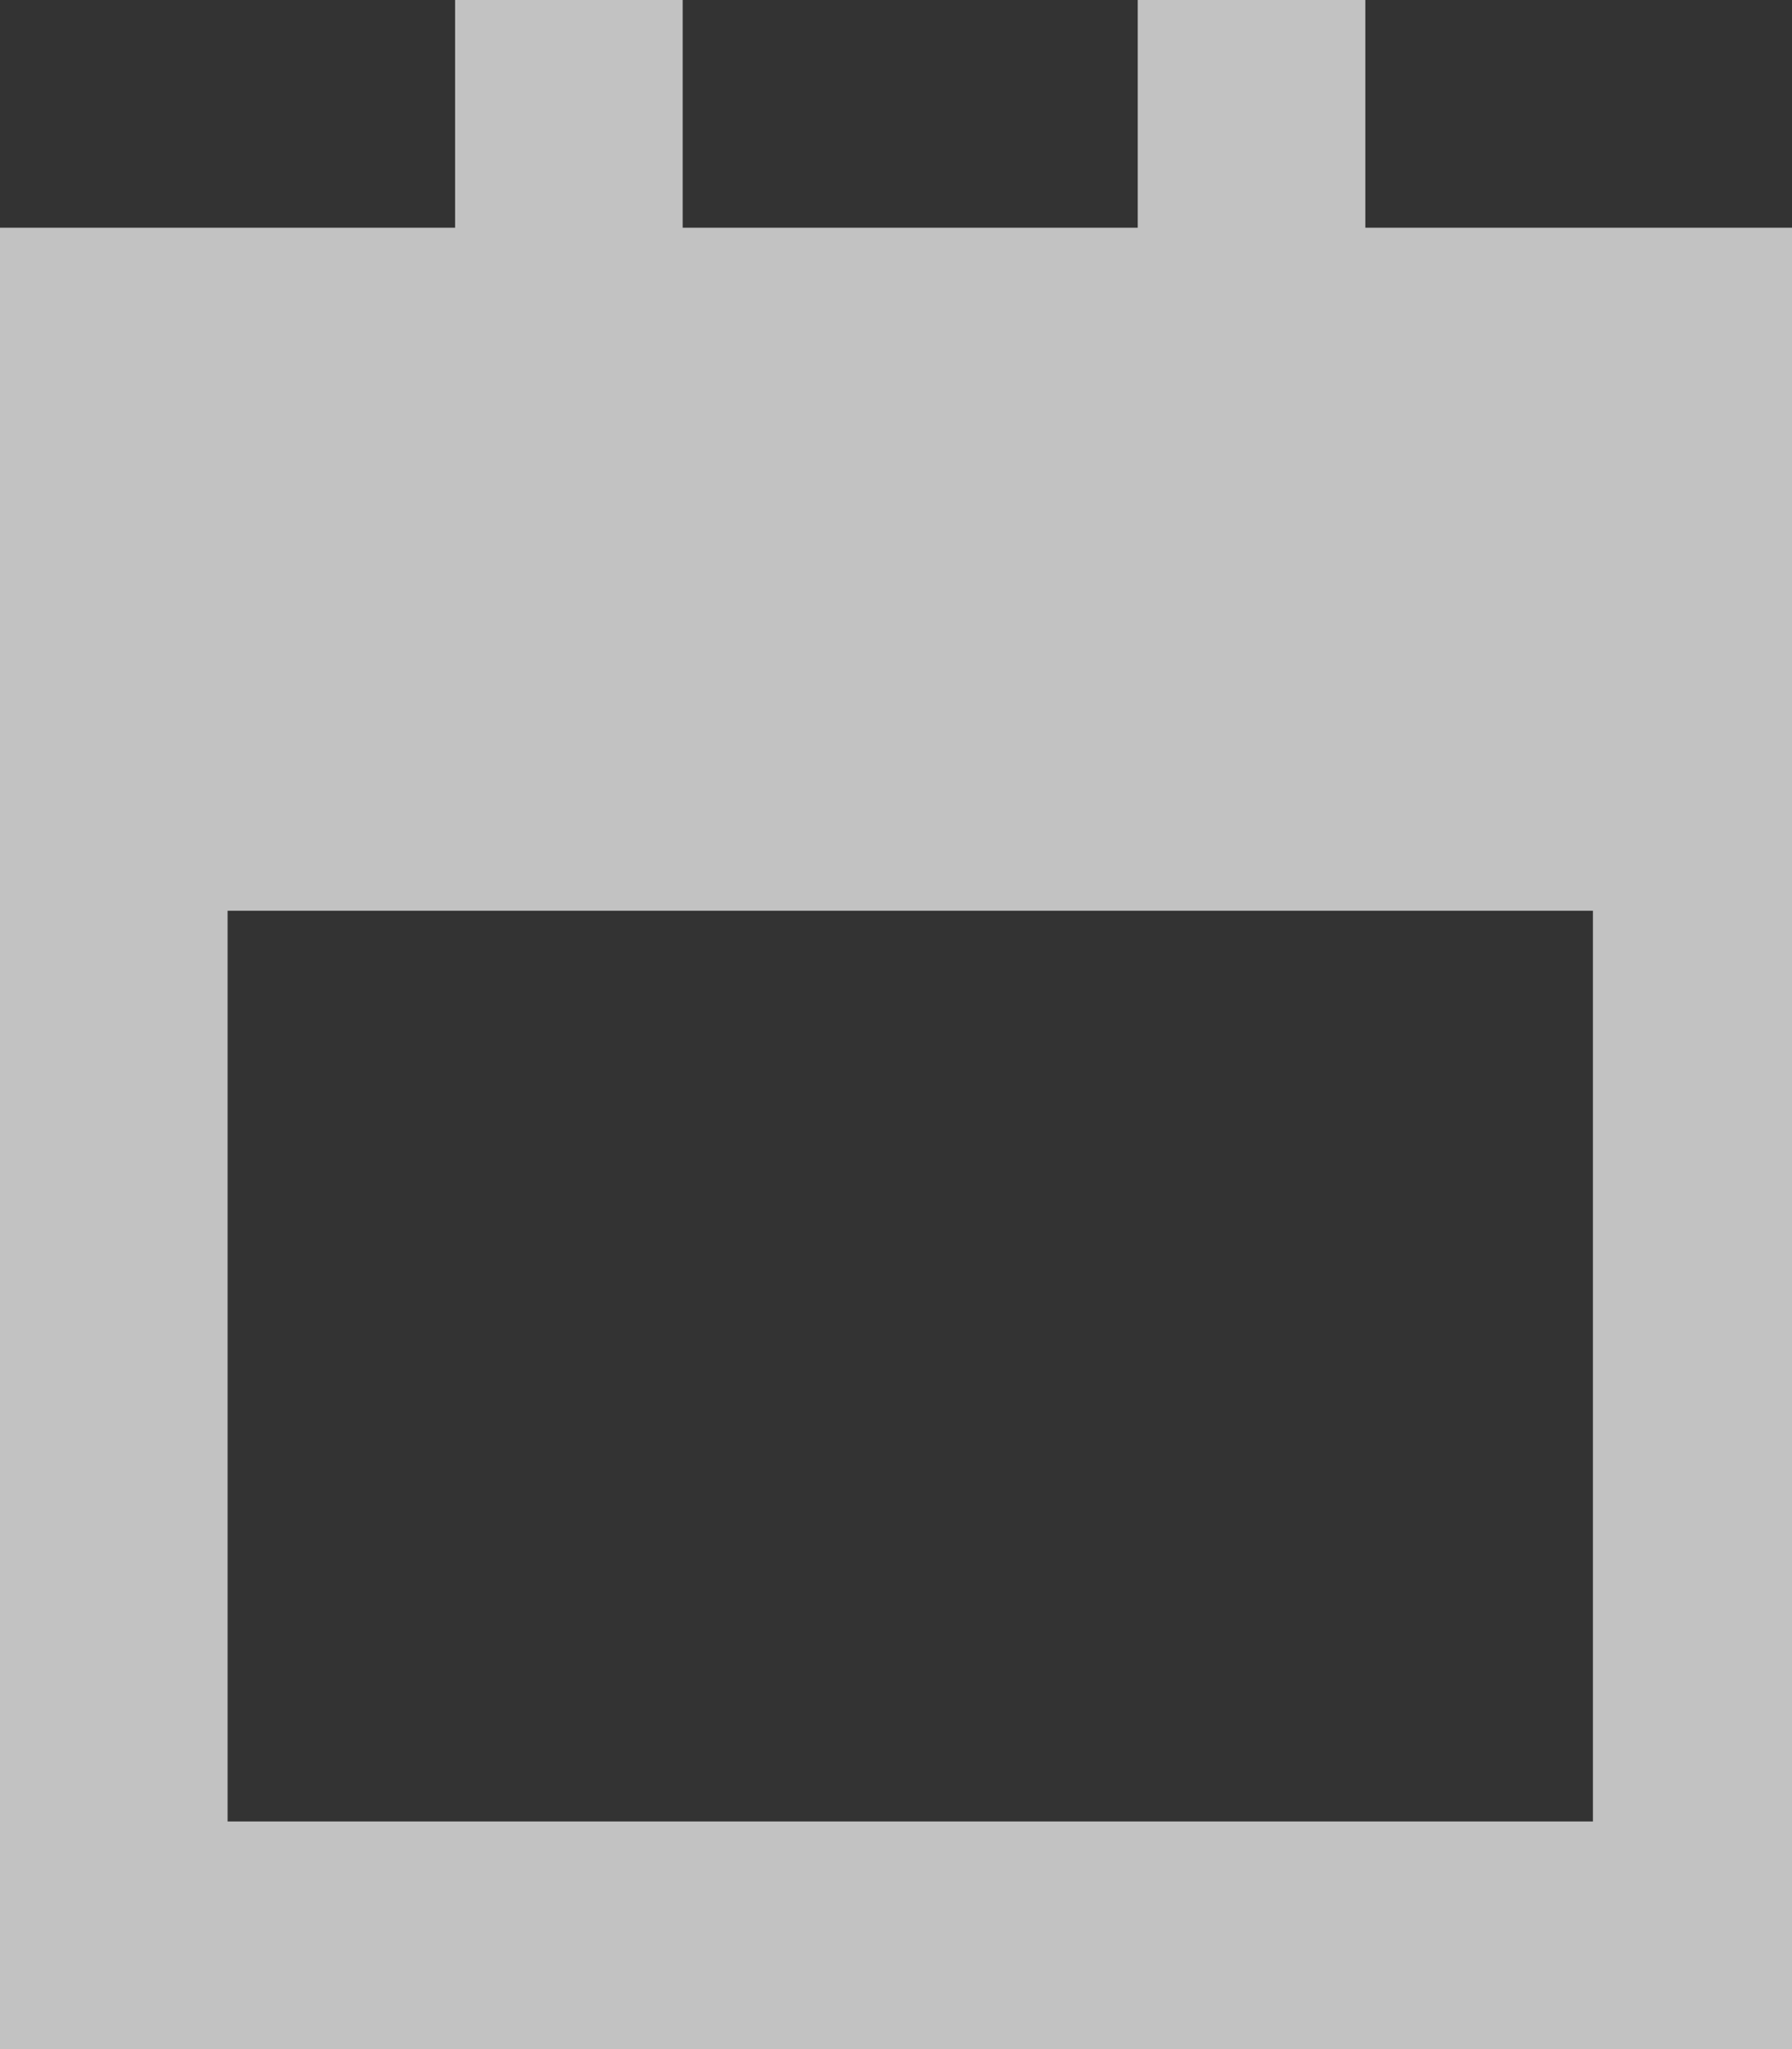 <!-- Generated by IcoMoon.io -->
<svg version="1.1" xmlns="http://www.w3.org/2000/svg" width="21" height="24" viewBox="0 0 21 24">
<rect x="0" y="0" width="21" height="24" fill="#333333" stroke="none"/>
<title>item-date</title>
<path fill="#fff" opacity="0.7" d="M16 2.667h5.333v21.333h-21.333v-21.333h5.333v-2.667h2.667v2.667h5.333v-2.667h2.667v2.667zM2.667 10.667v10.667h16v-10.667h-16z"></path>
</svg>
